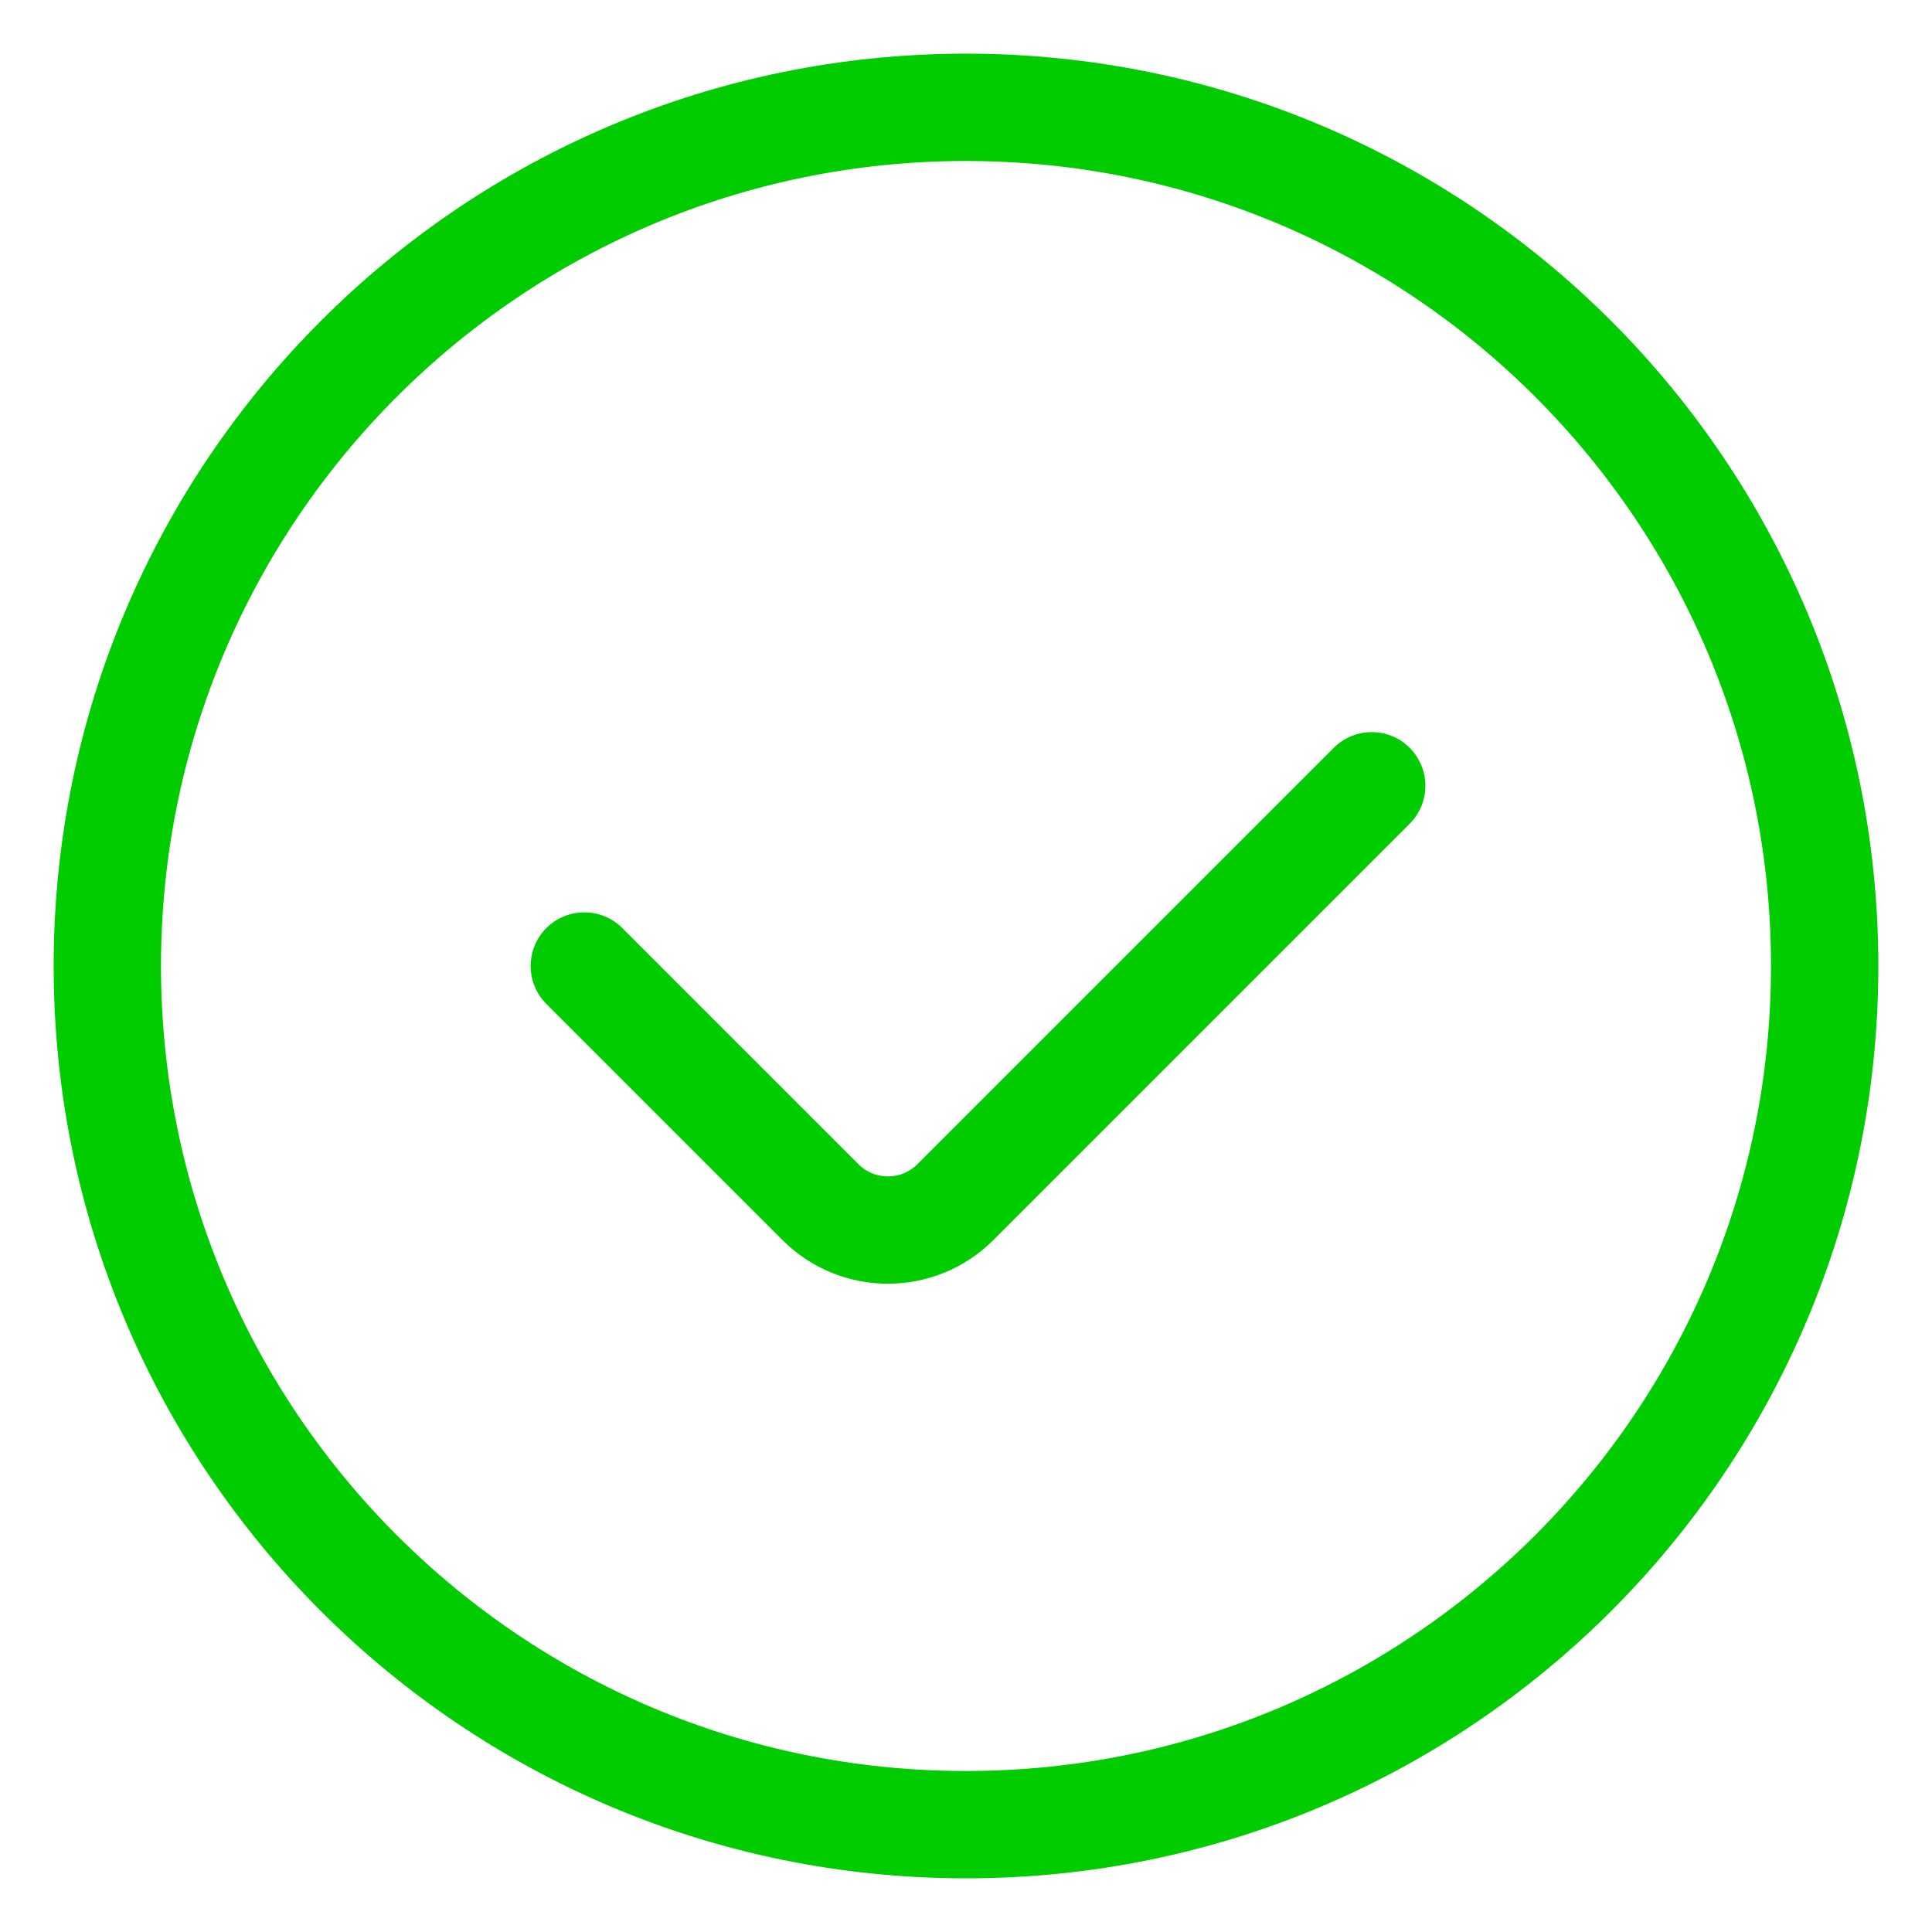 <svg width="18" height="18" viewBox="0 0 18 18" fill="none" xmlns="http://www.w3.org/2000/svg">
<path d="M12.78 7.321L8.901 11.2C8.554 11.547 7.991 11.547 7.644 11.2L5.444 9M17 9C17 13.418 13.418 17 9 17C4.582 17 1 13.418 1 9C1 4.582 4.582 1 9 1C13.418 1 17 4.582 17 9Z" stroke="#00CC00" stroke-linecap="round" stroke-linejoin="round"/>
</svg>
